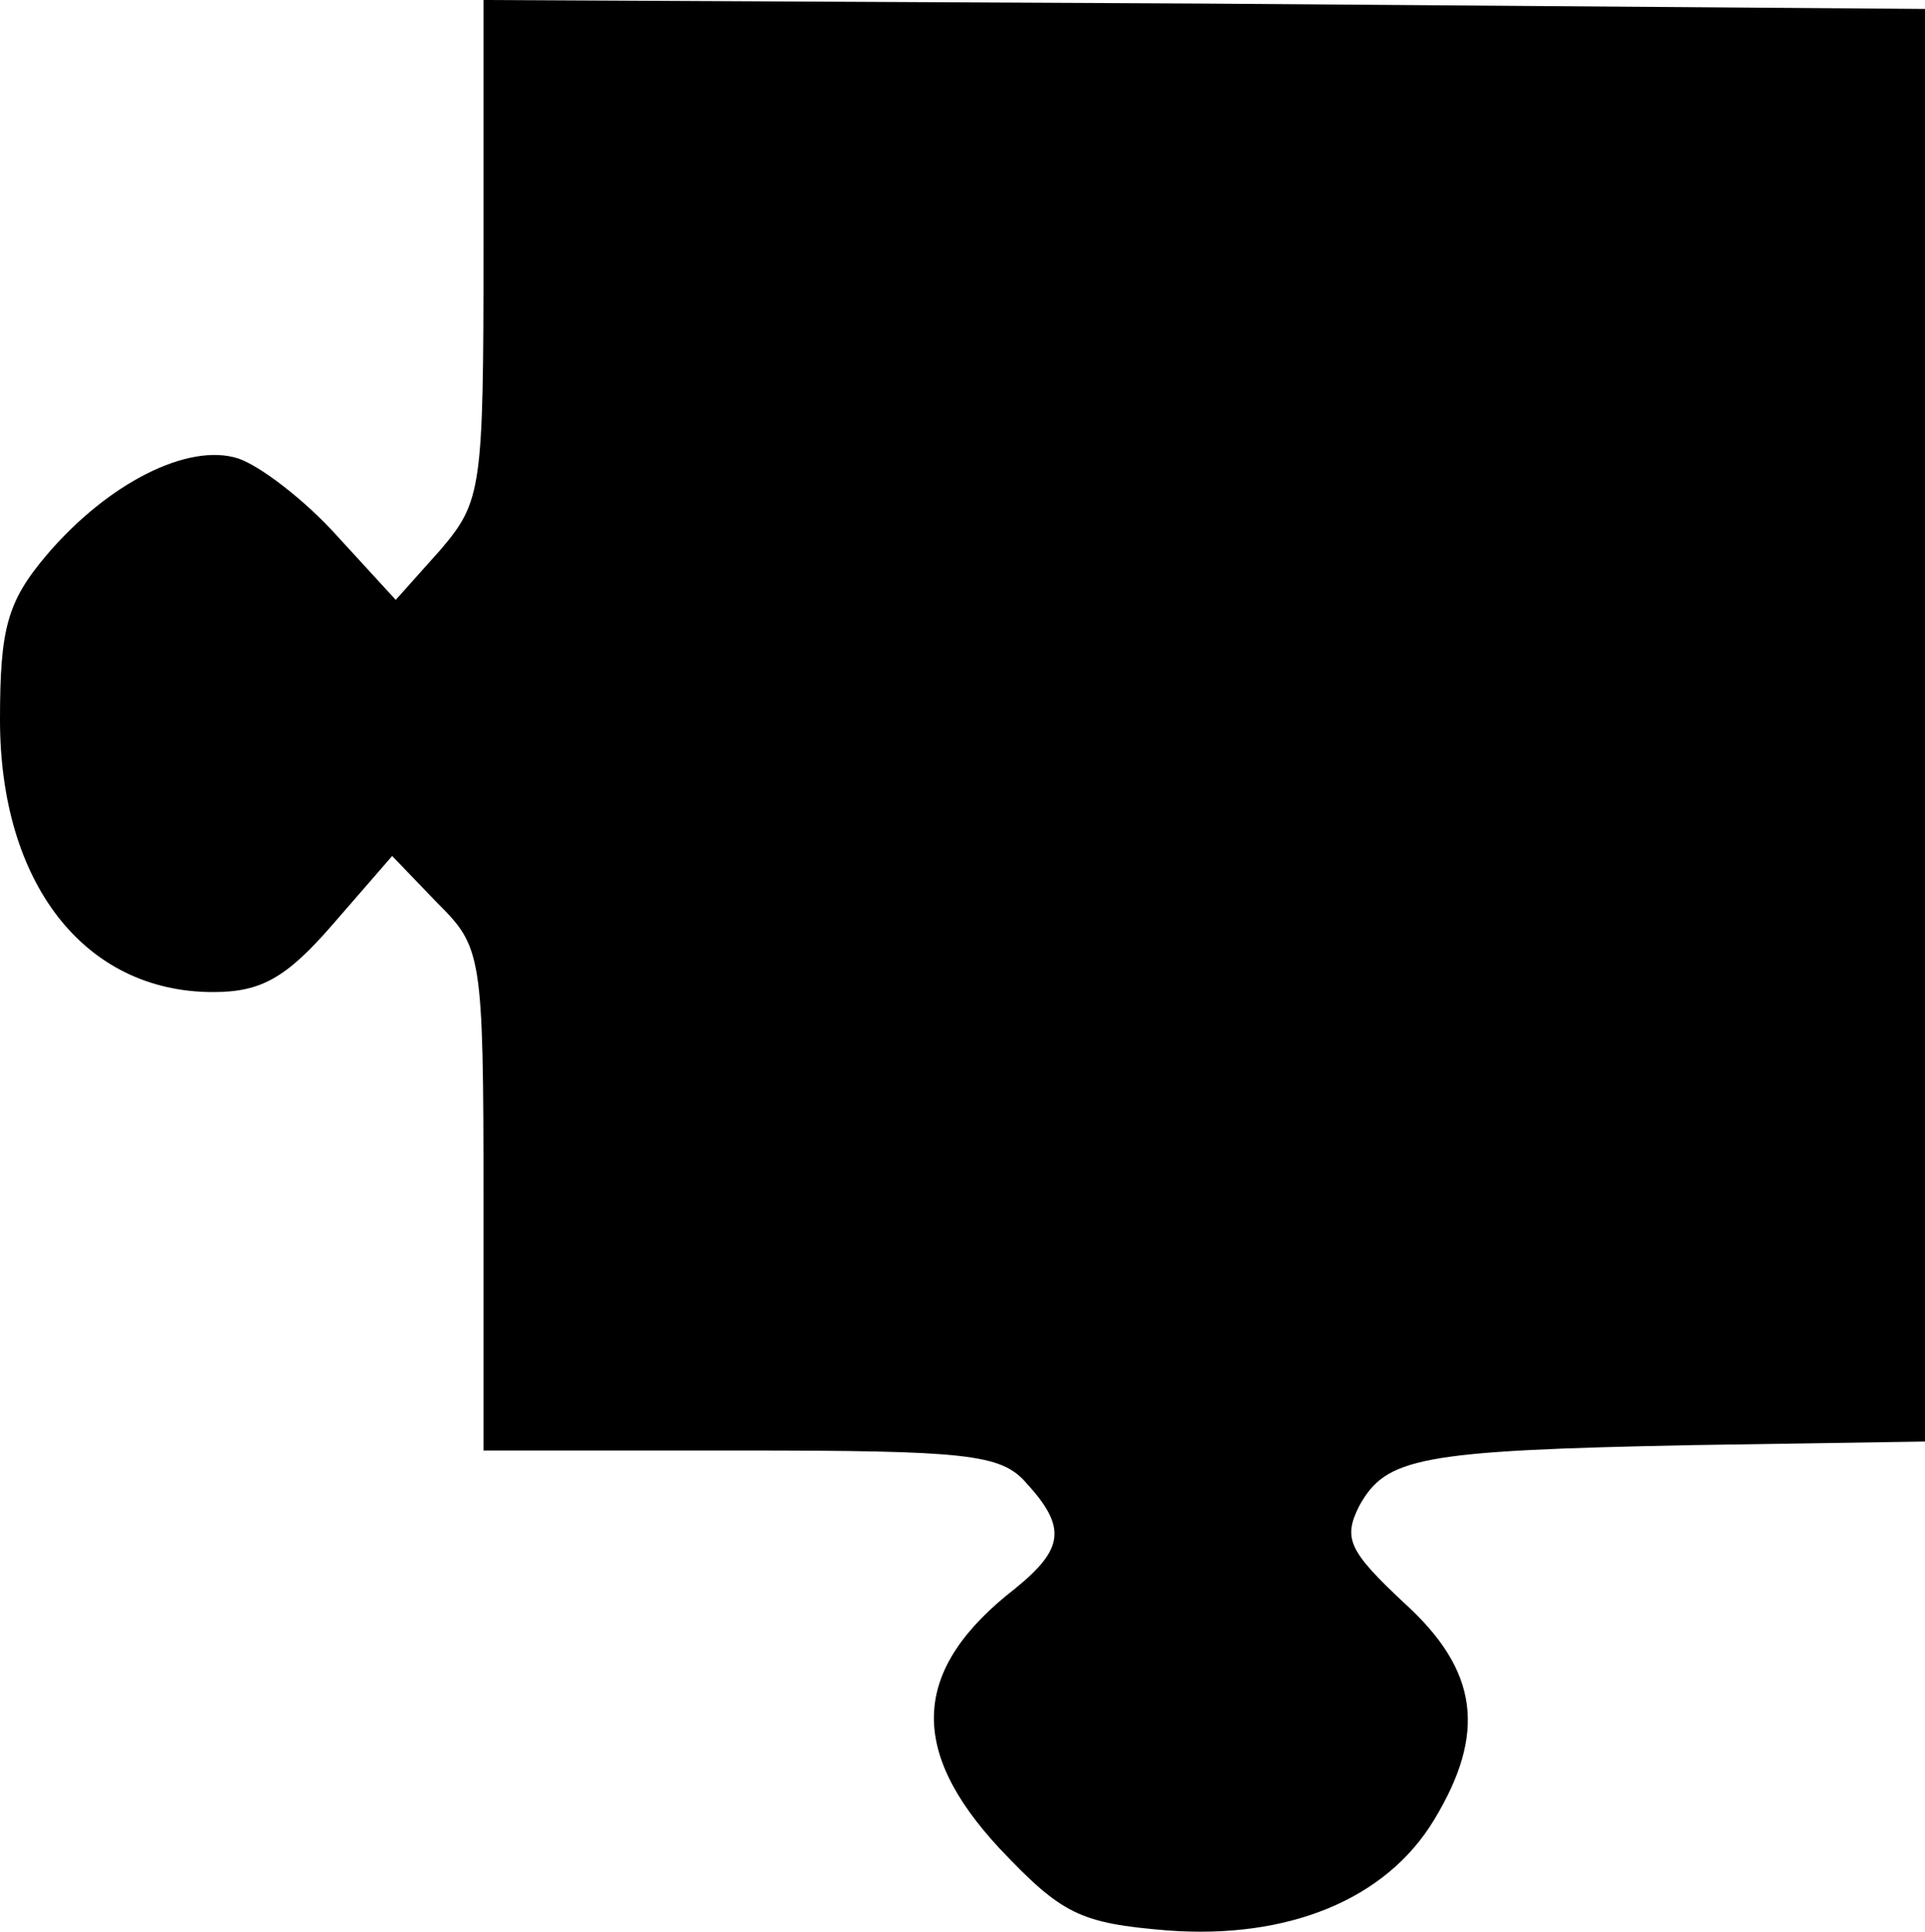 <?xml version="1.0" encoding="UTF-8"?>
<svg id="Laag_2" data-name="Laag 2" xmlns="http://www.w3.org/2000/svg" viewBox="0 0 107.5 107.87">
  <g id="Laag_1-2" data-name="Laag 1">
    <path d="m27,13.9c0,13.4-.1,14.1-2.4,16.8l-2.5,2.8-3.3-3.6c-1.8-2-4.3-3.9-5.5-4.3-2.8-.9-7.3,1.4-10.7,5.4-2.2,2.6-2.6,4.1-2.6,9.2,0,9.1,4.7,15.2,11.9,15.2,2.7,0,4.1-.8,6.7-3.8l3.3-3.8,2.5,2.6c2.5,2.5,2.6,2.8,2.6,16.6v14h14.3c12.7,0,14.6.2,16,1.8,2.3,2.5,2.1,3.7-.6,5.9-5.8,4.5-6,9-.9,14.5,3.5,3.7,4.5,4.2,9.4,4.6,6.7.5,12.2-1.7,14.9-6.2,2.9-4.8,2.5-8.3-1.7-12.1-3.1-2.9-3.4-3.6-2.5-5.4,1.5-2.7,3.3-3.1,18.6-3.4l13-.2V.5l-40.2-.3-40.3-.2v13.9Z"/>
  </g>
</svg>